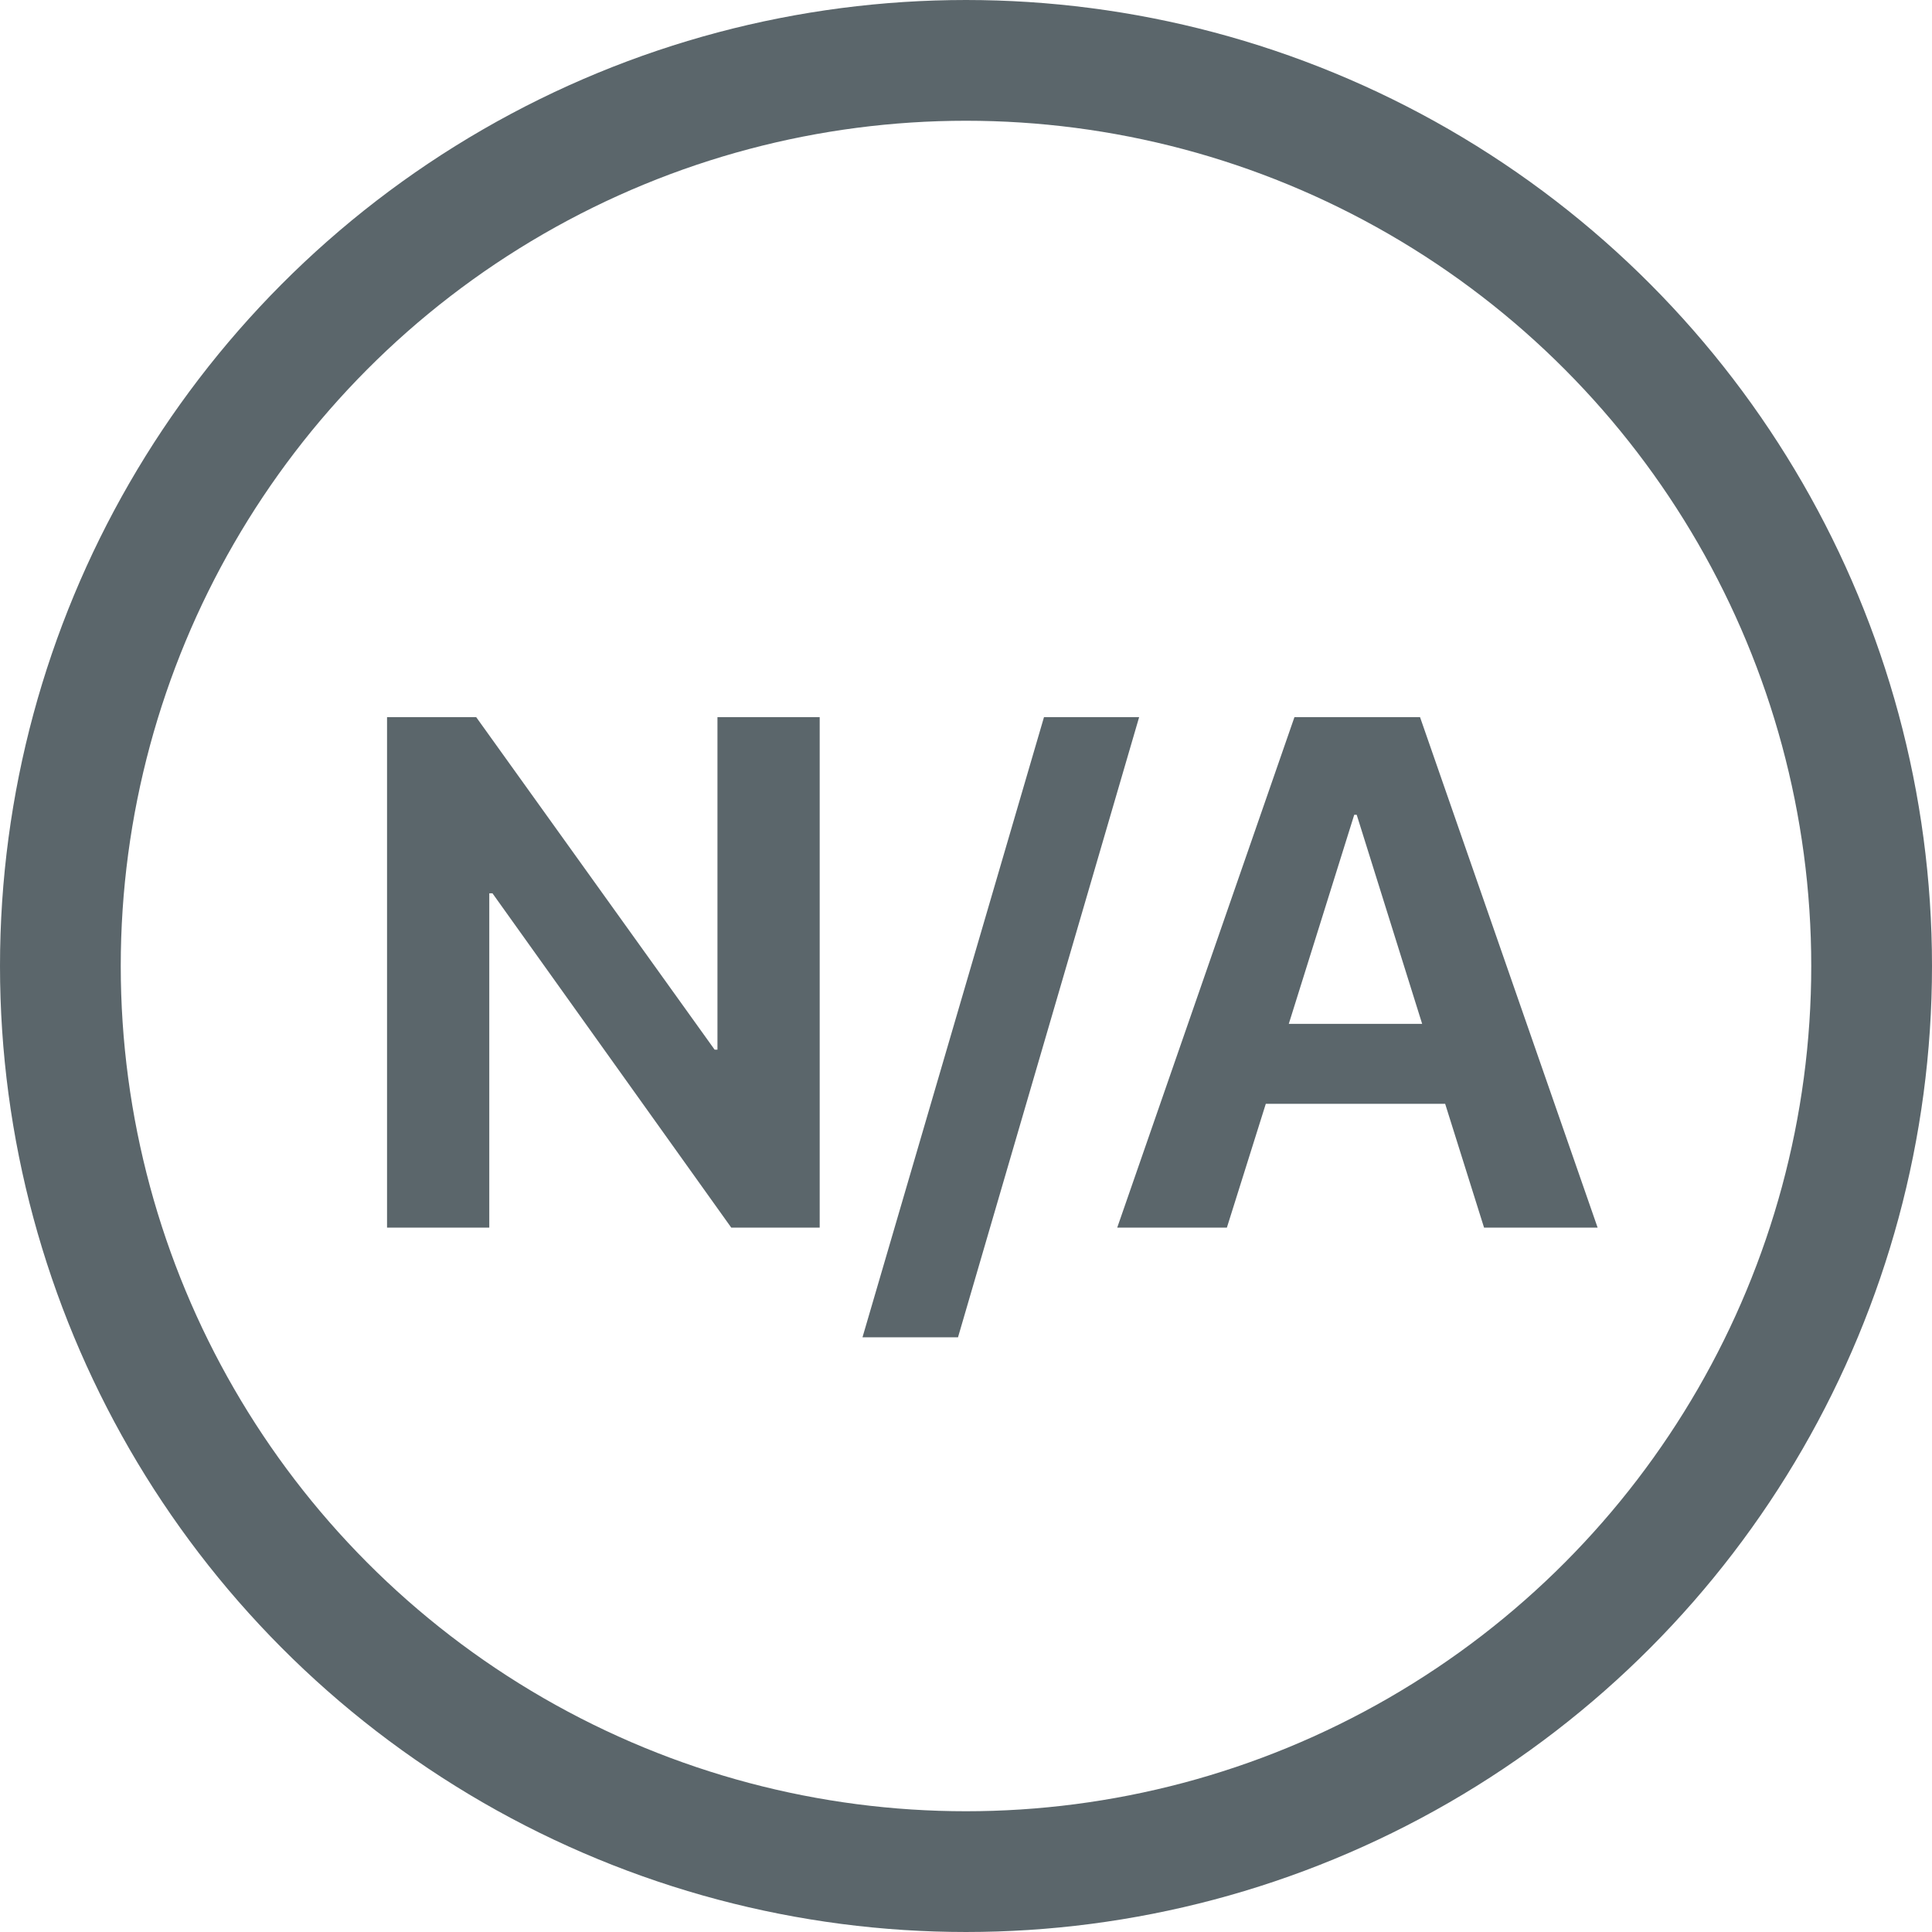 <svg width="96" height="96" viewBox="0 0 96 96" fill="none" xmlns="http://www.w3.org/2000/svg">
<path d="M24.312 61V44.389H24.471L36.336 61H40.73V35.635H35.65V52.158H35.51L23.662 35.635H19.232V61H24.312ZM47.603 66.449L56.603 35.635H51.875L42.857 66.449H47.603ZM73.742 61H79.385L70.561 35.635H64.32L55.514 61H60.963L62.897 54.848H71.809L73.742 61ZM67.291 40.486H67.414L70.666 50.875H64.039L67.291 40.486Z" fill="#5B666B"/>
<circle cx="48" cy="48" r="45" stroke="#5B666B" stroke-width="6"/>
</svg>
